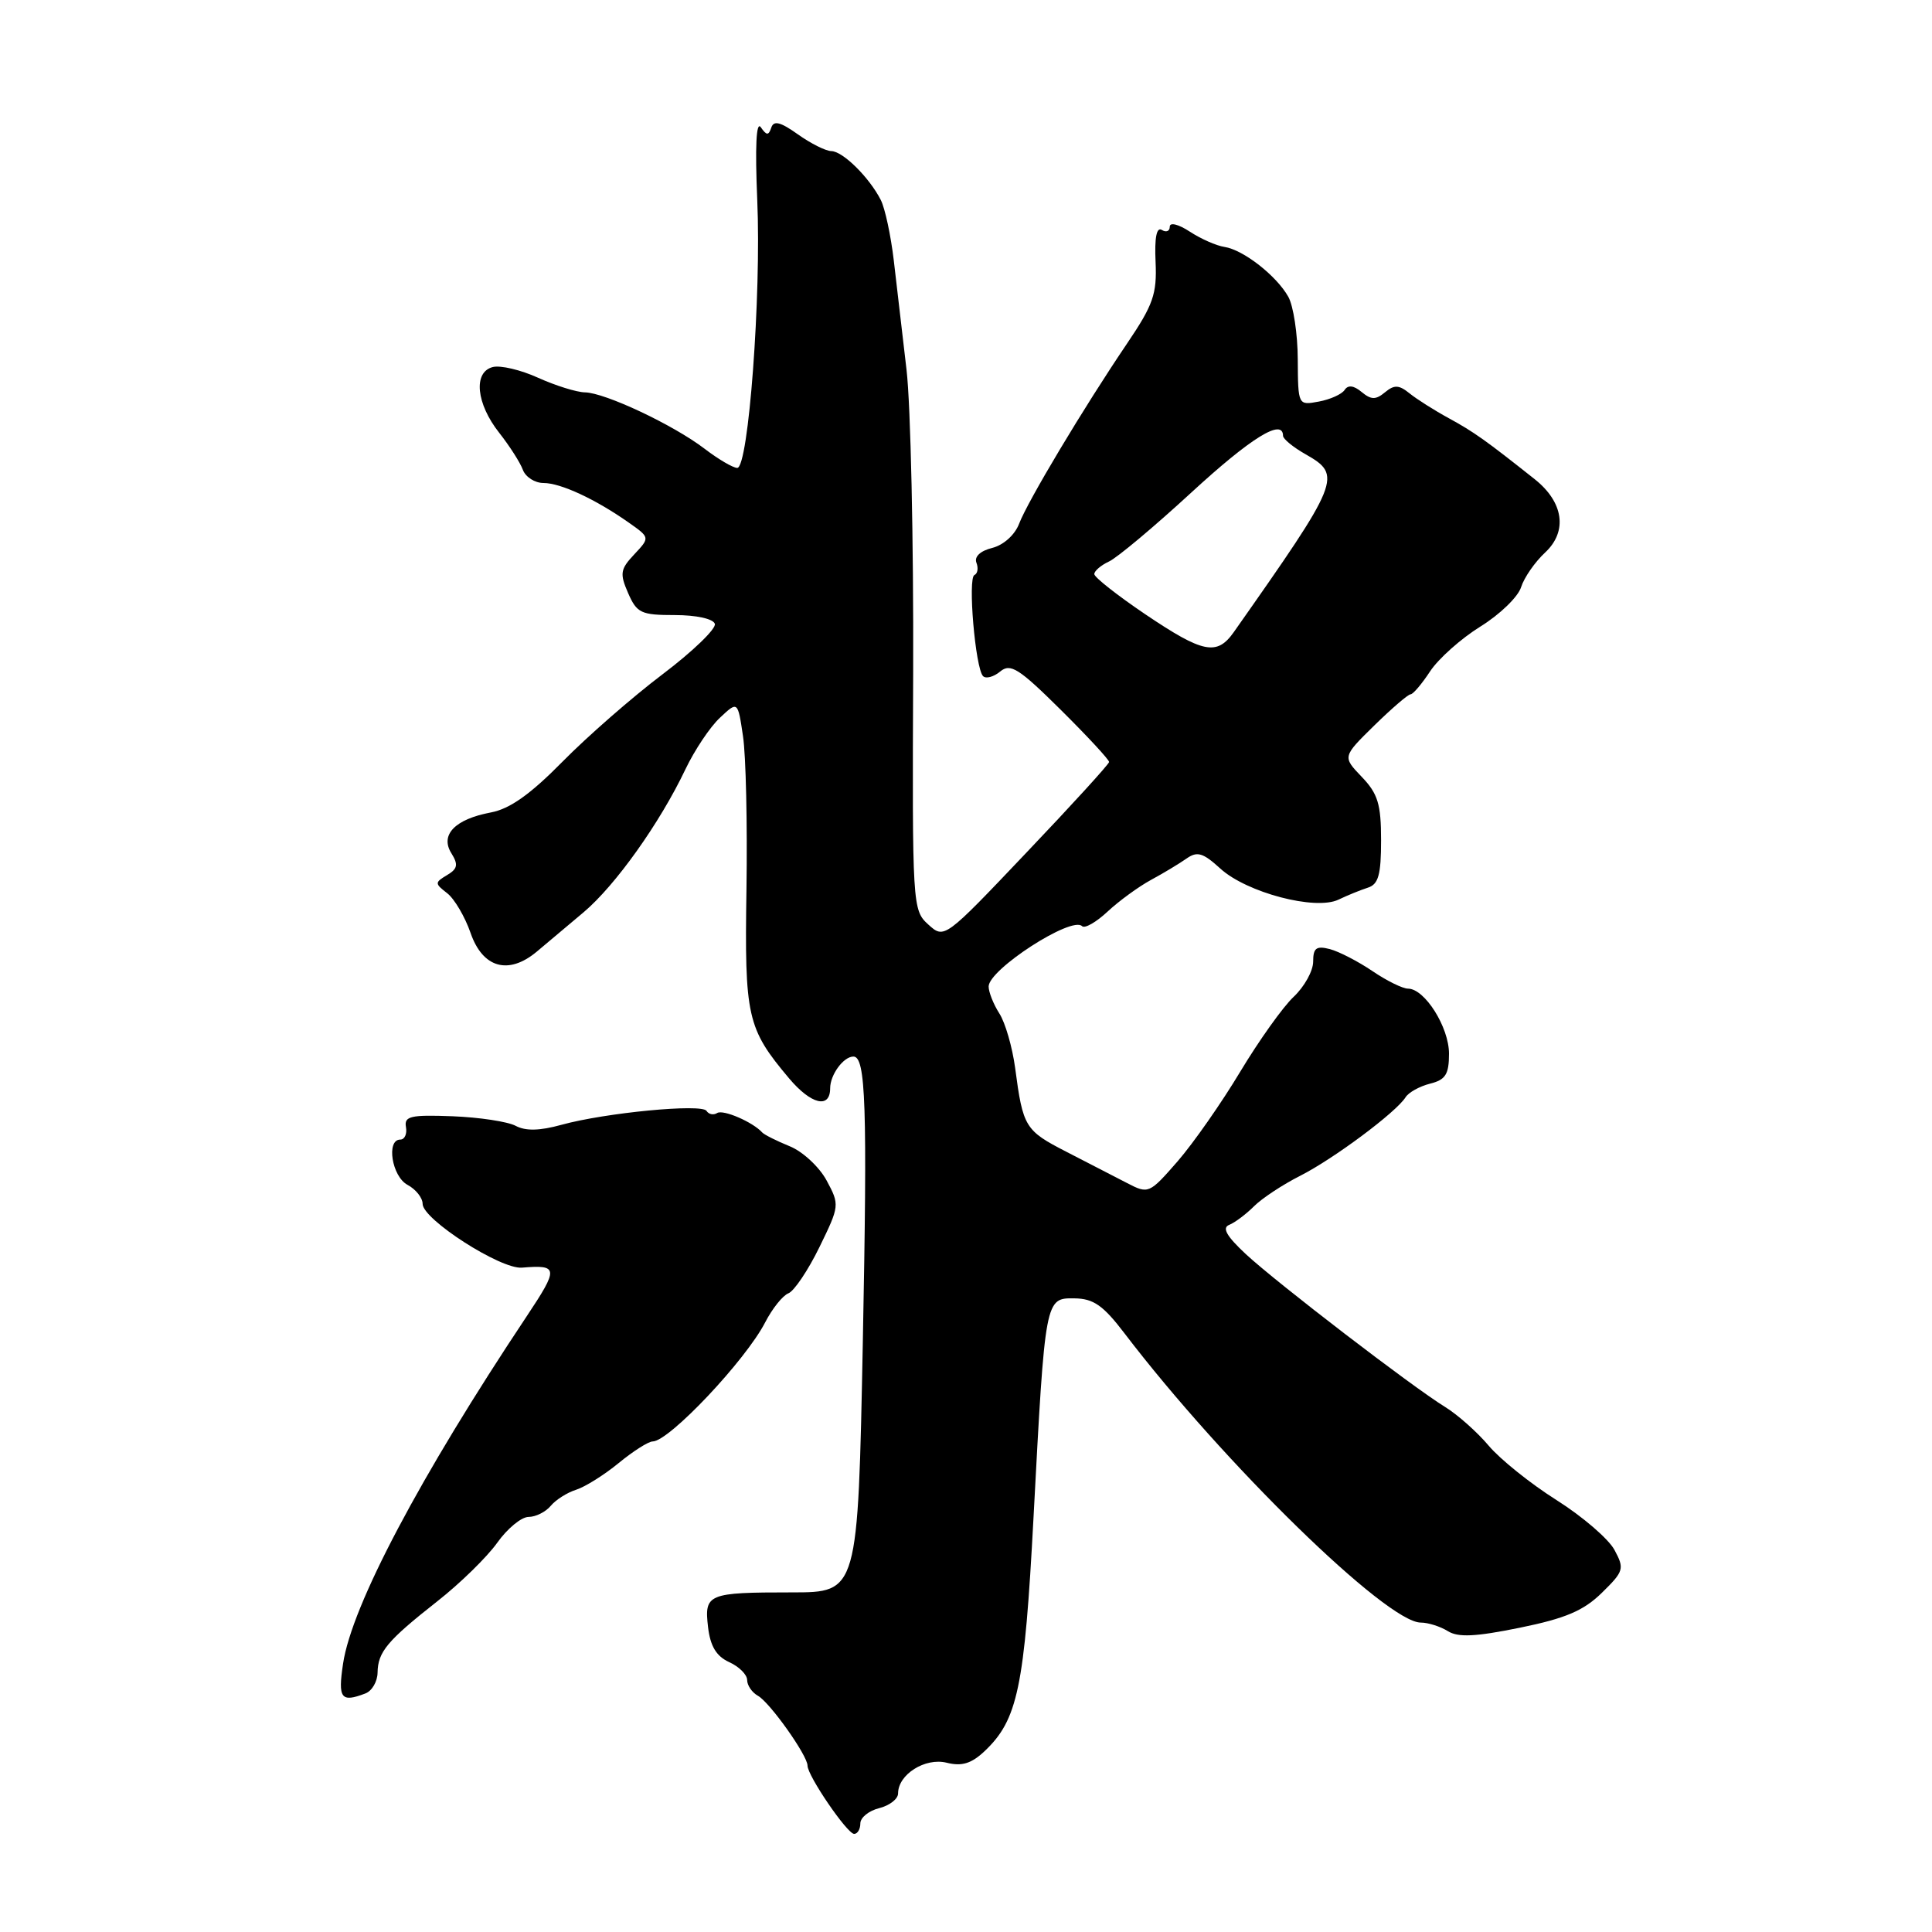 <?xml version="1.0" encoding="UTF-8" standalone="no"?>
<!DOCTYPE svg PUBLIC "-//W3C//DTD SVG 1.1//EN" "http://www.w3.org/Graphics/SVG/1.1/DTD/svg11.dtd" >
<svg xmlns="http://www.w3.org/2000/svg" xmlns:xlink="http://www.w3.org/1999/xlink" version="1.1" viewBox="0 0 256 256">
 <g >
 <path fill="currentColor"
d=" M 114.00 241.61 C 114.00 240.84 115.12 239.93 116.50 239.59 C 117.88 239.24 119.00 238.37 119.00 237.64 C 119.00 235.12 122.59 232.86 125.44 233.57 C 127.43 234.07 128.70 233.69 130.43 232.07 C 134.86 227.90 135.75 223.65 136.95 201.00 C 138.49 171.93 138.48 171.99 142.38 172.04 C 144.89 172.07 146.18 172.97 149.00 176.67 C 162.15 193.91 183.75 215.00 188.26 215.00 C 189.23 215.00 190.84 215.51 191.84 216.13 C 193.21 216.99 195.51 216.88 201.39 215.68 C 207.43 214.45 209.83 213.43 212.25 211.06 C 215.17 208.20 215.27 207.87 213.93 205.38 C 213.15 203.92 209.70 200.95 206.25 198.77 C 202.81 196.60 198.76 193.35 197.25 191.55 C 195.74 189.76 193.15 187.46 191.50 186.44 C 187.09 183.73 169.23 170.02 165.08 166.18 C 162.53 163.80 161.89 162.69 162.88 162.30 C 163.63 162.00 165.11 160.89 166.16 159.84 C 167.21 158.79 169.96 156.97 172.28 155.80 C 176.72 153.55 184.98 147.39 186.24 145.40 C 186.64 144.75 188.11 143.94 189.49 143.59 C 191.54 143.08 192.00 142.36 192.00 139.62 C 192.00 136.10 188.78 131.00 186.57 131.00 C 185.86 131.00 183.73 129.95 181.85 128.67 C 179.96 127.39 177.42 126.08 176.21 125.76 C 174.42 125.30 174.00 125.61 174.00 127.42 C 174.00 128.65 172.84 130.74 171.42 132.08 C 170.00 133.41 166.82 137.88 164.34 142.00 C 161.87 146.12 158.13 151.47 156.04 153.88 C 152.29 158.18 152.17 158.23 149.36 156.77 C 147.79 155.95 144.16 154.09 141.31 152.62 C 135.82 149.80 135.55 149.36 134.51 141.50 C 134.14 138.75 133.20 135.50 132.42 134.29 C 131.64 133.07 131.00 131.46 131.00 130.72 C 131.00 128.46 142.01 121.34 143.38 122.72 C 143.73 123.07 145.25 122.20 146.76 120.79 C 148.27 119.38 150.85 117.50 152.50 116.60 C 154.15 115.71 156.27 114.43 157.21 113.77 C 158.64 112.76 159.40 112.99 161.71 115.10 C 165.21 118.28 174.28 120.67 177.35 119.21 C 178.53 118.64 180.29 117.93 181.25 117.62 C 182.65 117.18 183.00 115.91 183.00 111.34 C 183.00 106.56 182.58 105.17 180.44 102.94 C 177.88 100.27 177.88 100.27 182.10 96.13 C 184.42 93.86 186.58 92.00 186.91 92.00 C 187.23 92.00 188.40 90.63 189.50 88.95 C 190.60 87.28 193.60 84.61 196.16 83.02 C 198.73 81.43 201.15 79.09 201.55 77.81 C 201.95 76.54 203.38 74.47 204.74 73.21 C 207.74 70.41 207.19 66.54 203.36 63.50 C 196.90 58.37 195.27 57.21 192.00 55.43 C 190.07 54.38 187.72 52.89 186.77 52.12 C 185.37 50.99 184.75 50.96 183.52 51.98 C 182.29 53.00 181.69 52.99 180.42 51.94 C 179.38 51.07 178.62 50.98 178.17 51.67 C 177.80 52.24 176.26 52.93 174.75 53.21 C 172.00 53.72 172.00 53.72 171.96 47.61 C 171.95 44.25 171.38 40.53 170.71 39.33 C 169.15 36.54 164.75 33.10 162.25 32.72 C 161.17 32.56 159.10 31.64 157.65 30.69 C 156.15 29.71 155.00 29.42 155.00 30.04 C 155.00 30.63 154.53 30.83 153.95 30.47 C 153.25 30.04 152.97 31.49 153.12 34.71 C 153.31 38.97 152.81 40.39 149.32 45.55 C 143.60 54.00 136.18 66.40 135.04 69.39 C 134.48 70.87 132.98 72.22 131.48 72.60 C 129.90 72.99 129.08 73.76 129.38 74.56 C 129.66 75.28 129.54 76.01 129.12 76.19 C 128.21 76.55 129.24 88.57 130.26 89.59 C 130.64 89.97 131.66 89.70 132.53 88.98 C 133.89 87.85 135.00 88.55 140.55 94.05 C 144.10 97.57 146.98 100.68 146.96 100.97 C 146.94 101.26 142.02 106.66 136.02 112.96 C 125.13 124.43 125.13 124.43 123.00 122.50 C 120.91 120.61 120.87 120.02 121.00 89.04 C 121.06 71.69 120.67 53.67 120.12 49.00 C 119.57 44.33 118.81 37.80 118.43 34.50 C 118.04 31.20 117.27 27.60 116.71 26.50 C 115.18 23.50 111.68 20.04 110.15 20.02 C 109.41 20.01 107.42 19.01 105.72 17.80 C 103.42 16.16 102.52 15.93 102.20 16.91 C 101.84 17.98 101.58 17.97 100.81 16.86 C 100.20 15.99 100.04 19.43 100.34 26.50 C 100.89 39.13 99.18 62.00 97.69 62.00 C 97.14 62.00 95.19 60.86 93.36 59.46 C 89.21 56.29 80.16 52.03 77.50 51.99 C 76.40 51.97 73.62 51.10 71.31 50.06 C 69.01 49.01 66.30 48.37 65.28 48.64 C 62.68 49.32 63.10 53.49 66.15 57.35 C 67.51 59.08 68.93 61.29 69.28 62.25 C 69.64 63.21 70.87 64.00 72.02 64.00 C 74.29 64.00 78.90 66.14 83.32 69.25 C 86.13 71.23 86.13 71.23 84.05 73.45 C 82.19 75.42 82.10 76.00 83.23 78.59 C 84.39 81.24 84.94 81.50 89.42 81.50 C 92.25 81.50 94.50 81.99 94.72 82.66 C 94.93 83.29 91.82 86.30 87.80 89.34 C 83.79 92.37 77.82 97.59 74.54 100.92 C 70.29 105.24 67.56 107.18 65.06 107.65 C 60.29 108.54 58.28 110.62 59.81 113.06 C 60.75 114.57 60.64 115.12 59.23 115.96 C 57.59 116.94 57.59 117.07 59.26 118.36 C 60.22 119.11 61.61 121.48 62.35 123.61 C 63.95 128.26 67.36 129.23 71.11 126.11 C 72.42 125.01 75.22 122.66 77.33 120.88 C 81.54 117.33 87.44 109.05 90.83 101.92 C 92.04 99.39 94.08 96.33 95.39 95.11 C 97.76 92.88 97.76 92.88 98.45 97.54 C 98.84 100.11 99.04 109.25 98.91 117.85 C 98.65 134.76 98.99 136.27 104.55 142.88 C 107.47 146.35 110.00 146.96 110.00 144.20 C 110.00 142.41 111.77 140.00 113.08 140.00 C 114.72 140.00 114.94 146.44 114.33 177.75 C 113.68 211.00 113.68 211.00 104.92 211.00 C 93.76 211.00 93.31 211.19 93.82 215.60 C 94.12 218.14 94.92 219.46 96.62 220.24 C 97.93 220.83 99.00 221.90 99.00 222.61 C 99.00 223.32 99.64 224.26 100.43 224.70 C 102.02 225.59 107.00 232.61 107.00 233.95 C 107.00 235.30 112.26 243.00 113.18 243.00 C 113.63 243.00 114.00 242.37 114.00 241.61 Z  M 48.42 224.39 C 49.29 224.06 50.01 222.82 50.03 221.64 C 50.07 218.88 51.30 217.41 57.97 212.16 C 60.98 209.80 64.54 206.31 65.88 204.43 C 67.22 202.54 69.09 201.00 70.04 201.00 C 70.98 201.00 72.30 200.34 72.97 199.54 C 73.63 198.74 75.15 197.77 76.34 197.40 C 77.53 197.02 80.07 195.43 81.98 193.86 C 83.89 192.29 85.92 191.00 86.48 191.00 C 88.65 191.00 98.81 180.24 101.40 175.20 C 102.34 173.38 103.72 171.66 104.47 171.37 C 105.22 171.08 107.07 168.34 108.57 165.27 C 111.25 159.78 111.27 159.65 109.53 156.42 C 108.56 154.62 106.35 152.57 104.63 151.88 C 102.91 151.18 101.28 150.36 101.00 150.06 C 99.76 148.68 95.83 146.98 95.03 147.48 C 94.54 147.79 93.91 147.66 93.62 147.20 C 93.01 146.21 80.19 147.44 74.37 149.05 C 71.51 149.84 69.64 149.88 68.33 149.18 C 67.28 148.62 63.52 148.05 59.96 147.91 C 54.41 147.70 53.54 147.90 53.79 149.33 C 53.96 150.25 53.62 151.00 53.04 151.00 C 51.15 151.00 51.92 155.89 54.00 157.00 C 55.10 157.59 56.00 158.72 56.00 159.52 C 56.00 161.57 66.34 168.21 69.16 167.97 C 74.01 167.57 74.05 168.01 69.78 174.43 C 55.65 195.64 46.61 212.74 45.46 220.43 C 44.76 225.07 45.18 225.63 48.42 224.39 Z  M 151.75 81.39 C 148.04 78.88 145.00 76.49 145.00 76.07 C 145.00 75.65 145.88 74.90 146.95 74.40 C 148.02 73.91 152.94 69.79 157.87 65.25 C 165.79 57.97 169.99 55.38 170.01 57.75 C 170.01 58.16 171.36 59.27 173.01 60.20 C 177.89 62.98 177.61 63.68 163.49 83.75 C 161.25 86.93 159.42 86.56 151.75 81.39 Z "/>
</g>
</svg>